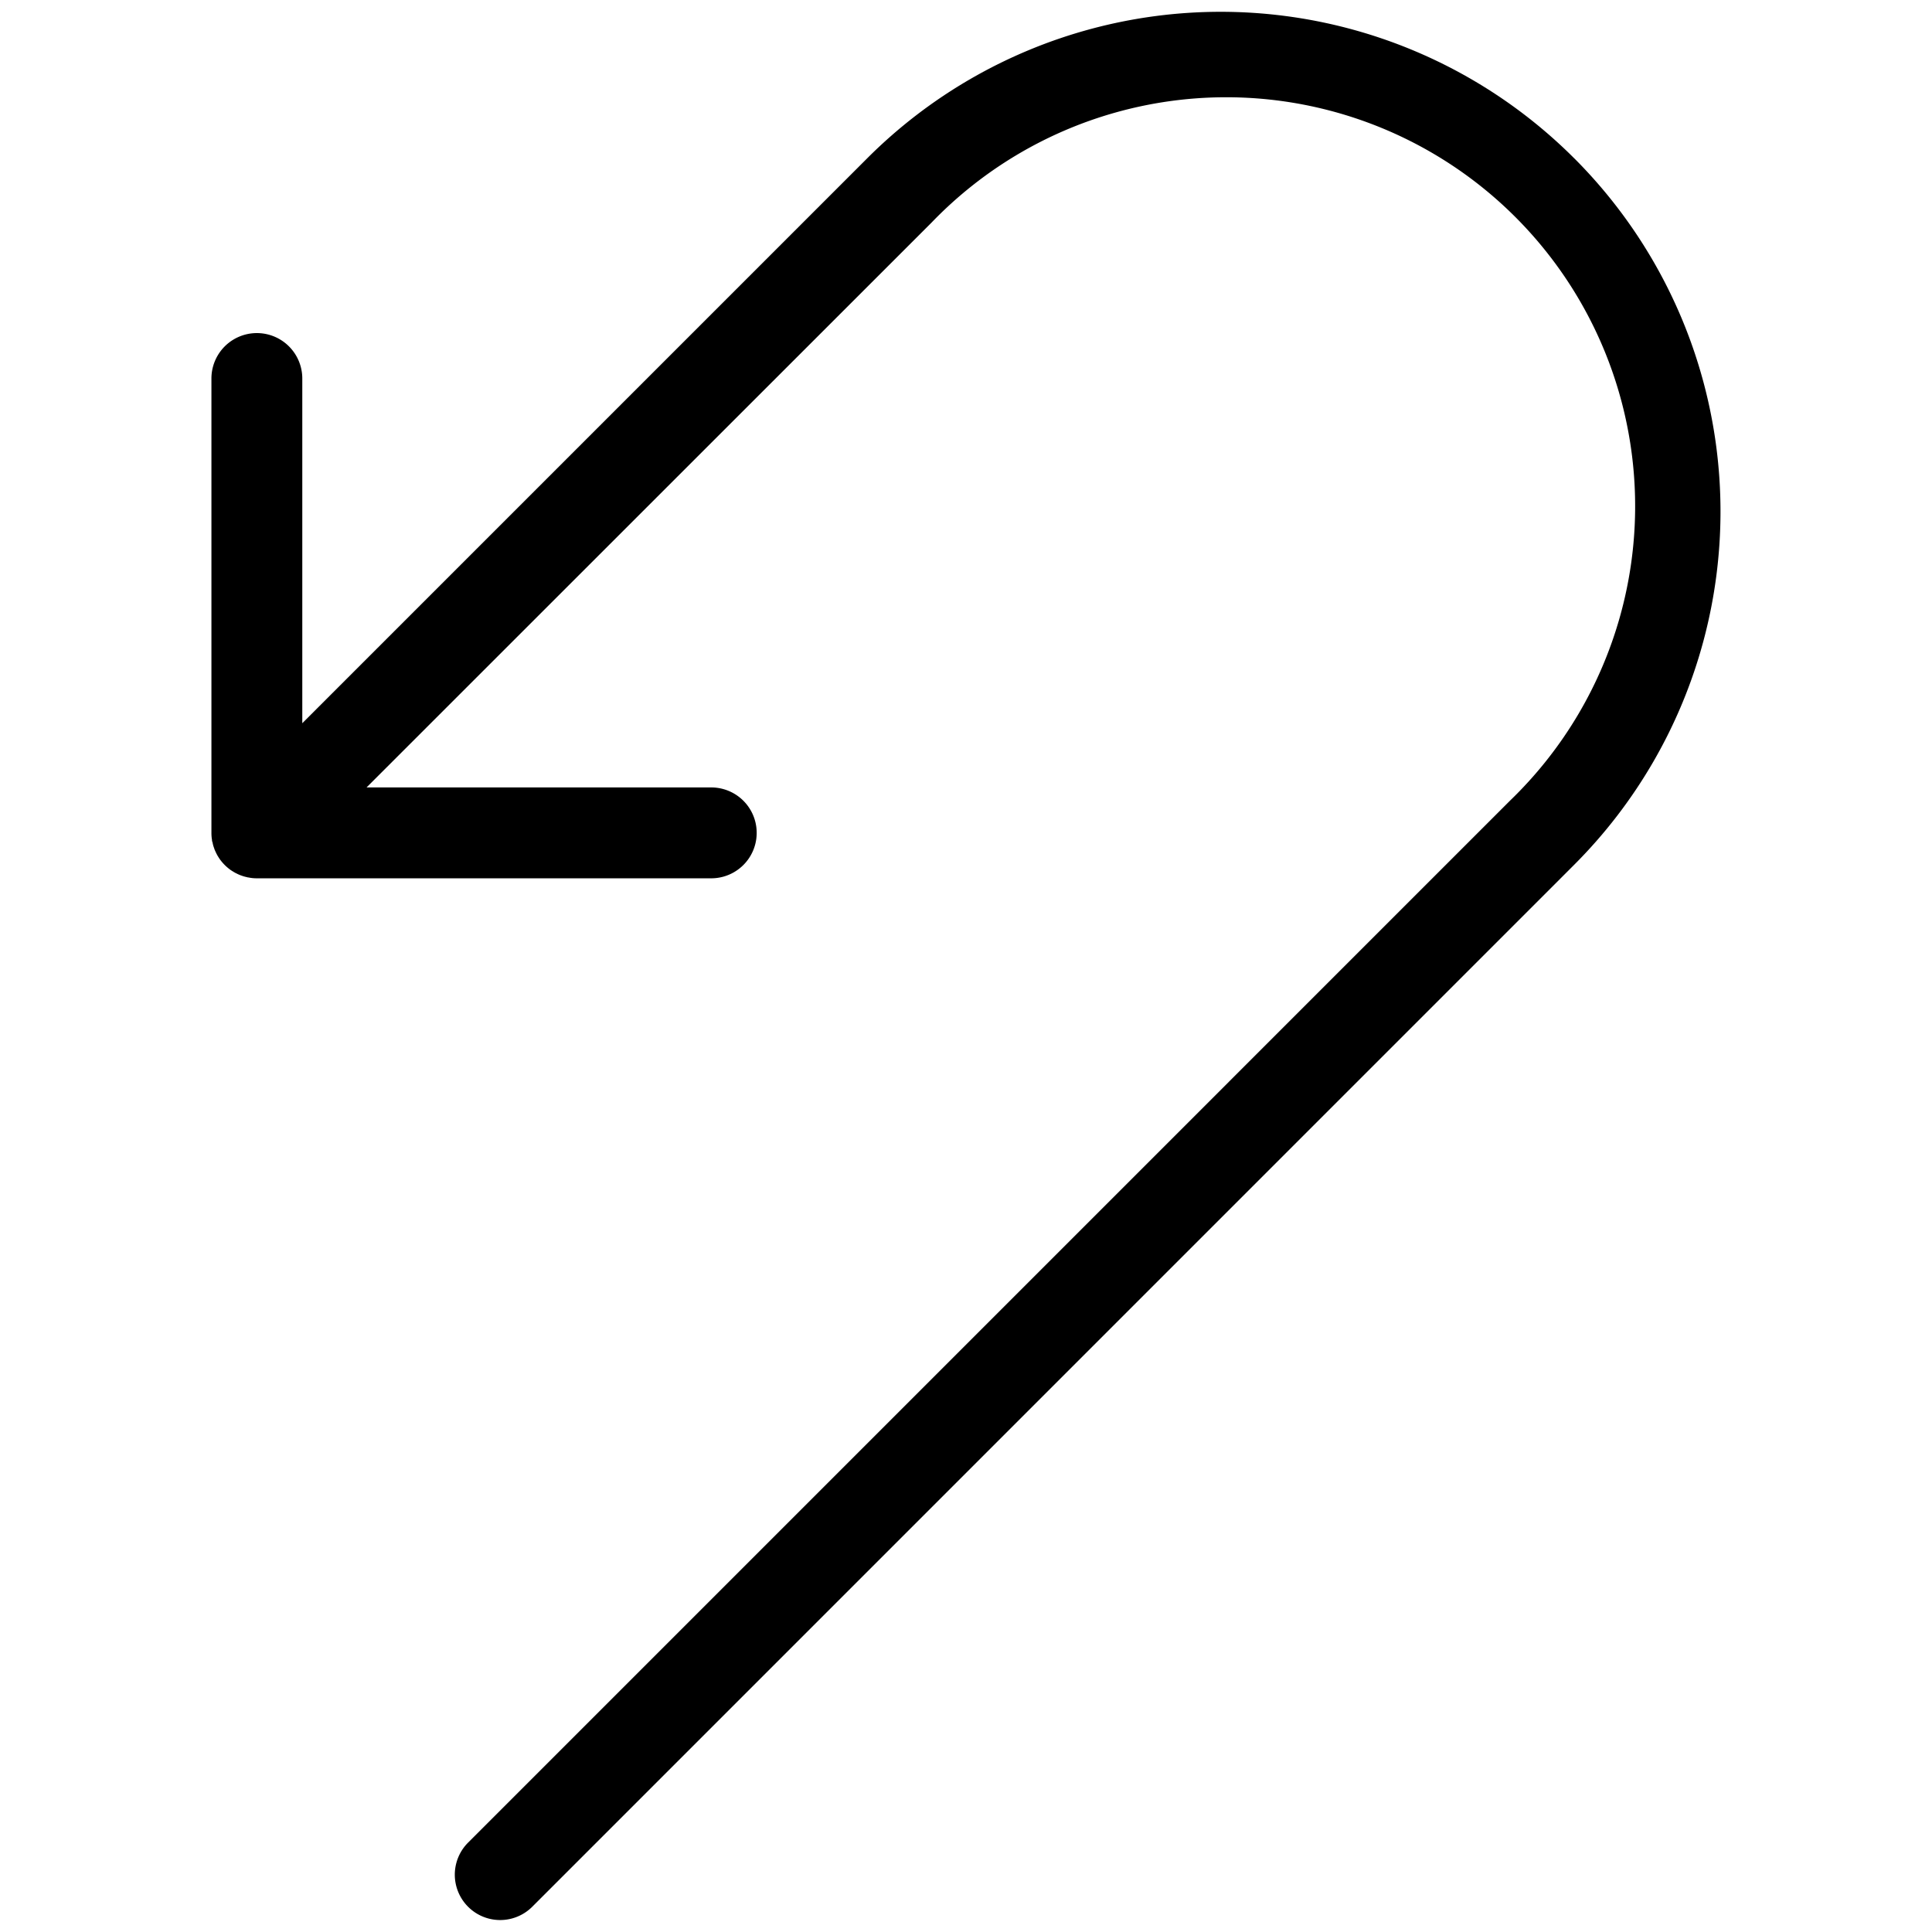 <svg id="圖層_1" data-name="圖層 1" xmlns="http://www.w3.org/2000/svg" viewBox="0 0 512 512"><path d="M417.16,41.93a132.44,132.44,0,0,0-187.32,0L80.11,191.66V100.31a12,12,0,0,0-24.08,0V220.73a11.66,11.66,0,0,0,.06,1.18c0,.2.06.39.08.58s0,.39.09.58.11.46.17.69.07.3.12.45.16.47.24.7.09.27.15.4.21.48.33.71a3.78,3.78,0,0,0,.17.35,7,7,0,0,0,.44.75,2.26,2.26,0,0,0,.16.26,9.07,9.07,0,0,0,.69.94h0a11.93,11.93,0,0,0,1.74,1.74h0a9.07,9.07,0,0,0,.94.69,2.26,2.26,0,0,0,.26.16c.24.15.49.31.75.44l.35.17c.23.12.47.23.71.33l.39.15c.24.08.47.17.71.24s.3.08.45.12l.69.17c.19,0,.38.06.57.09l.59.08a11.12,11.12,0,0,0,1.16.06H188.49a12,12,0,0,0,0-24.08H97.14L246.86,59A108.38,108.38,0,1,1,400.14,212.21L124.05,488.31a12,12,0,1,0,17,17l276.09-276.1a132.41,132.41,0,0,0,0-187.31Z"/></svg>